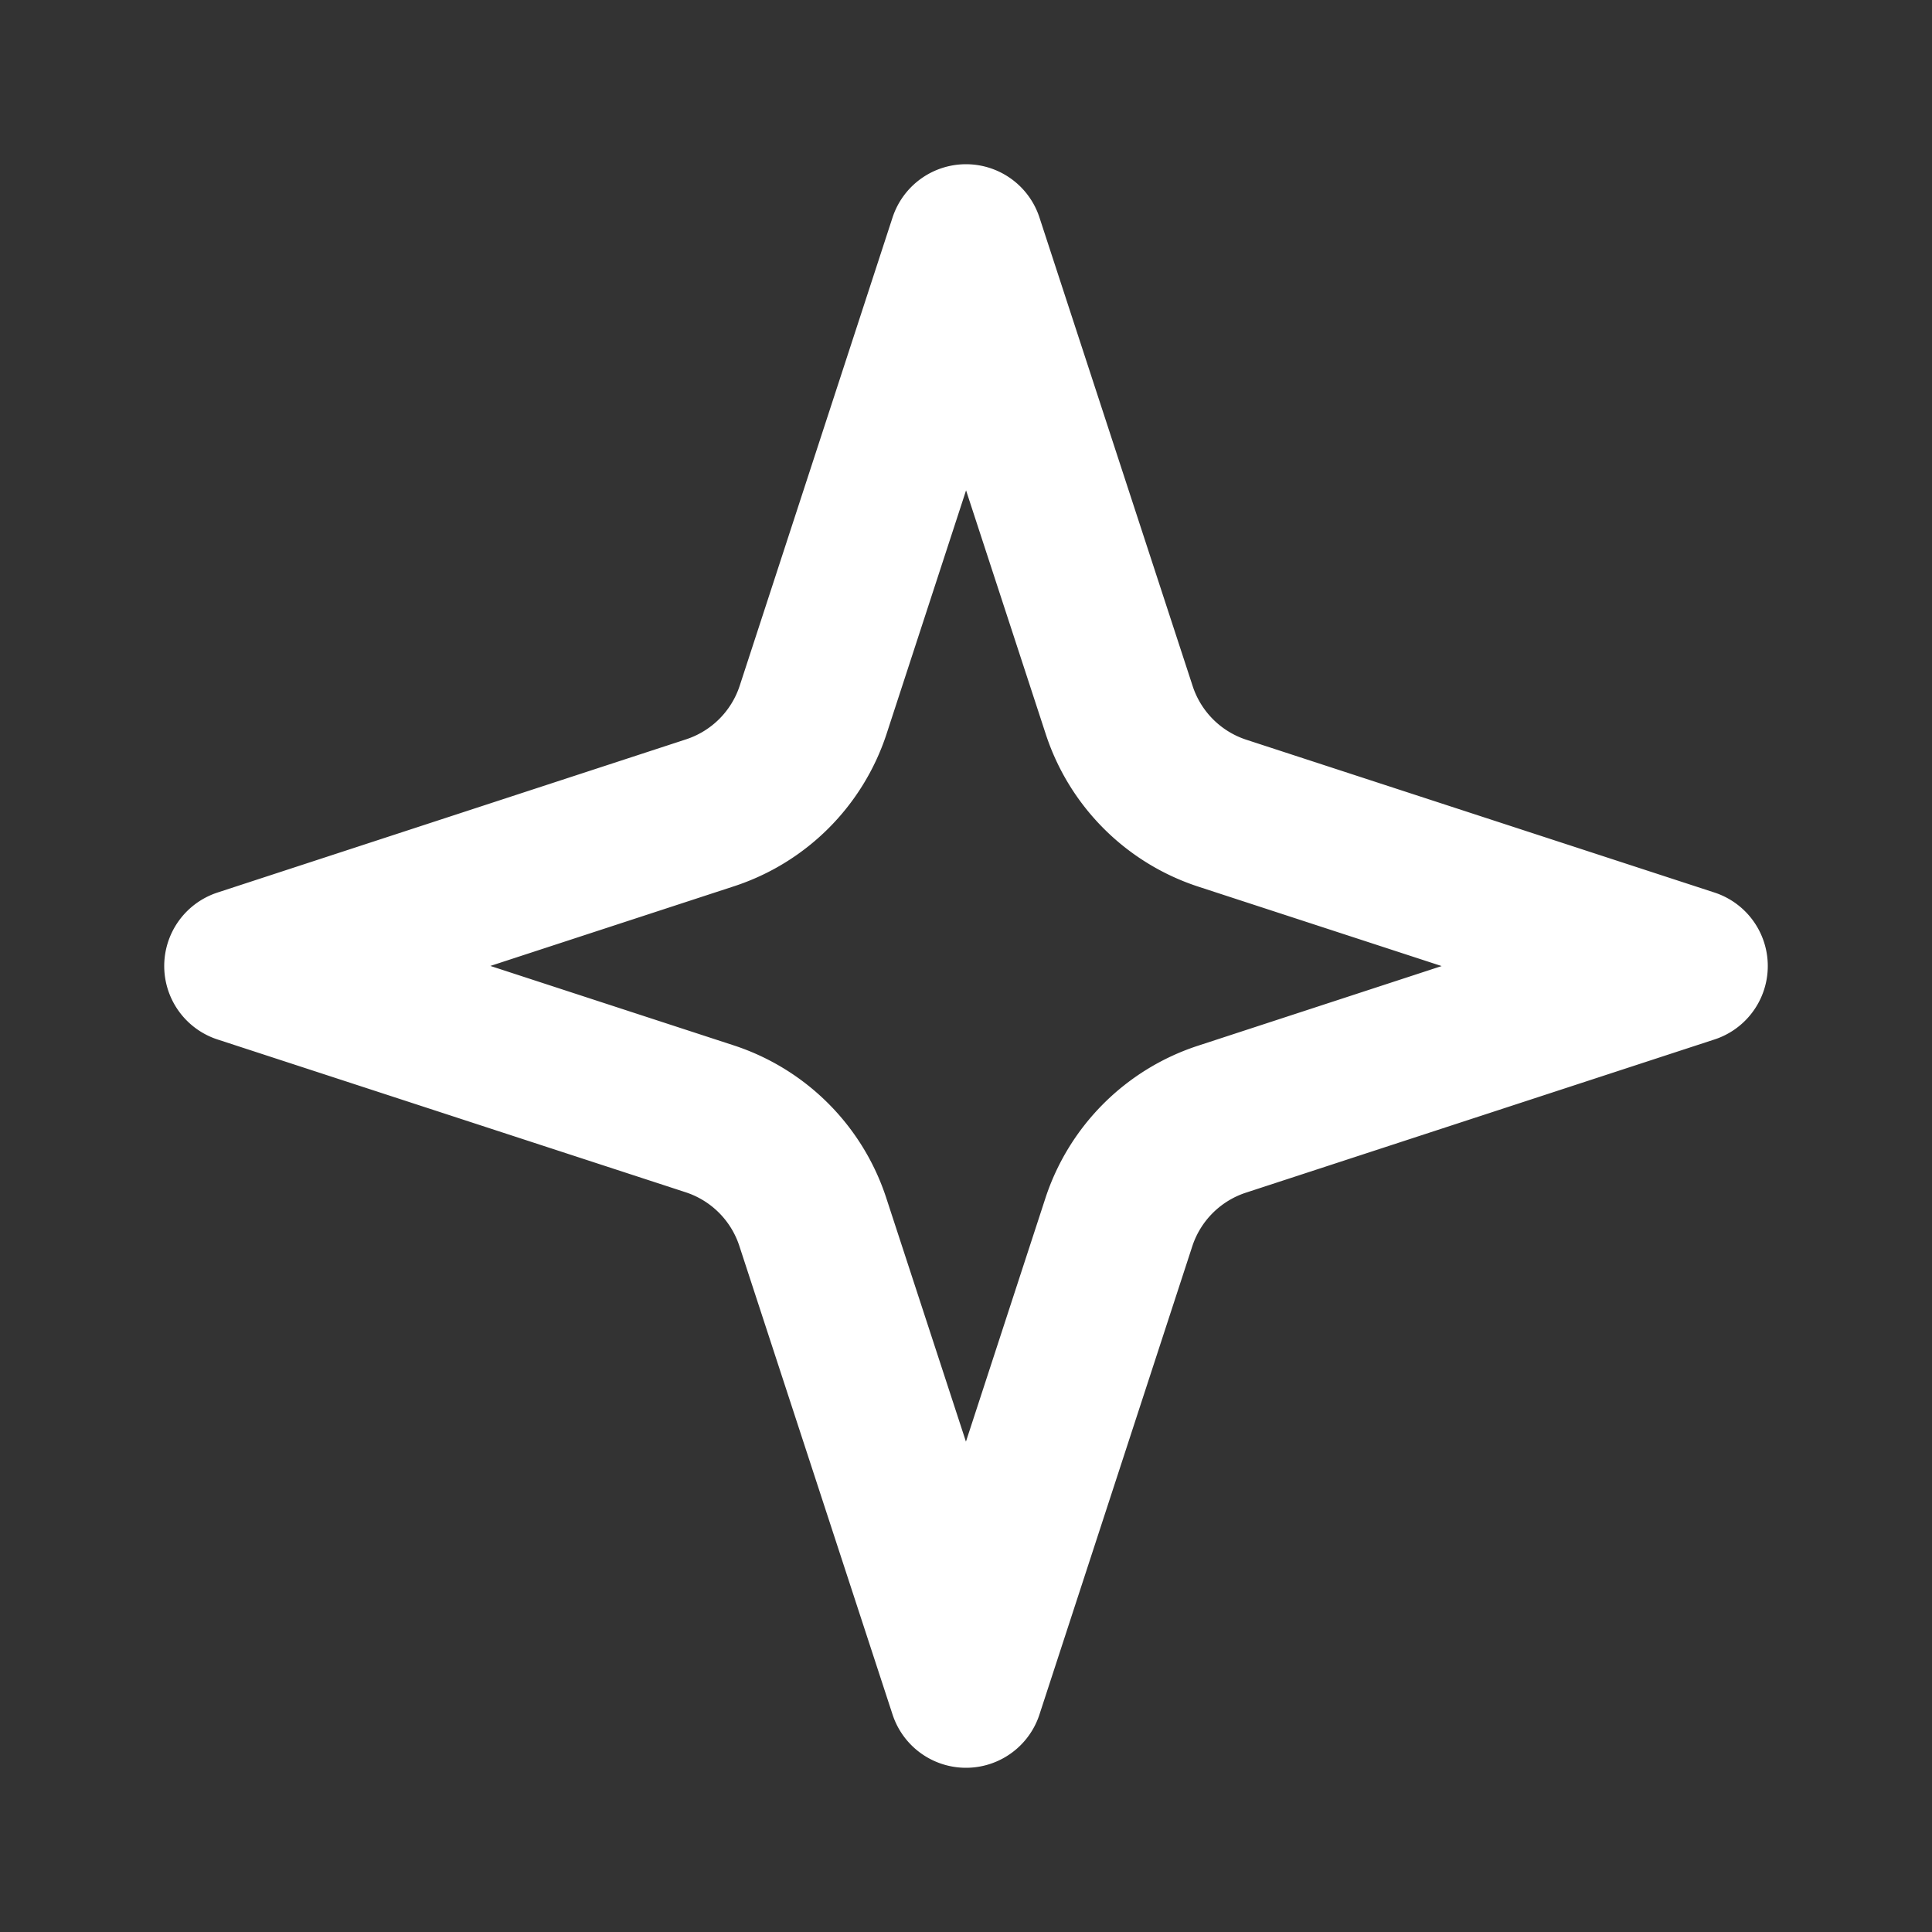 <svg xmlns="http://www.w3.org/2000/svg" viewBox="0 0 250 250">
  <rect x="0" y="0" width="250" height="250" fill="#333333" stroke="none"/>
  <mask id="a">
    <path fill="#fff" d="M0 0h250v250H0V0z"/>
    <path stroke="#000" stroke-linecap="round" stroke-width="18" d="M70 70l110 110"/>
  </mask>
  <g fill="none" stroke="#fff" stroke-linecap="round" stroke-linejoin="round" stroke-width="20" mask="url(#a)">
    <path d="M125 31.25l-19.79 60.63a20.85 20.85 0 0 1-13.28 13.28L31.25 125l60.63 19.79a20.85 20.85 0 0 1 13.28 13.28L125 218.75l19.79-60.63a20.85 20.85 0 0 1 13.28-13.28L218.75 125l-60.63-19.79a20.85 20.85 0 0 1-13.28-13.28z"/>
  </g>
</svg>
